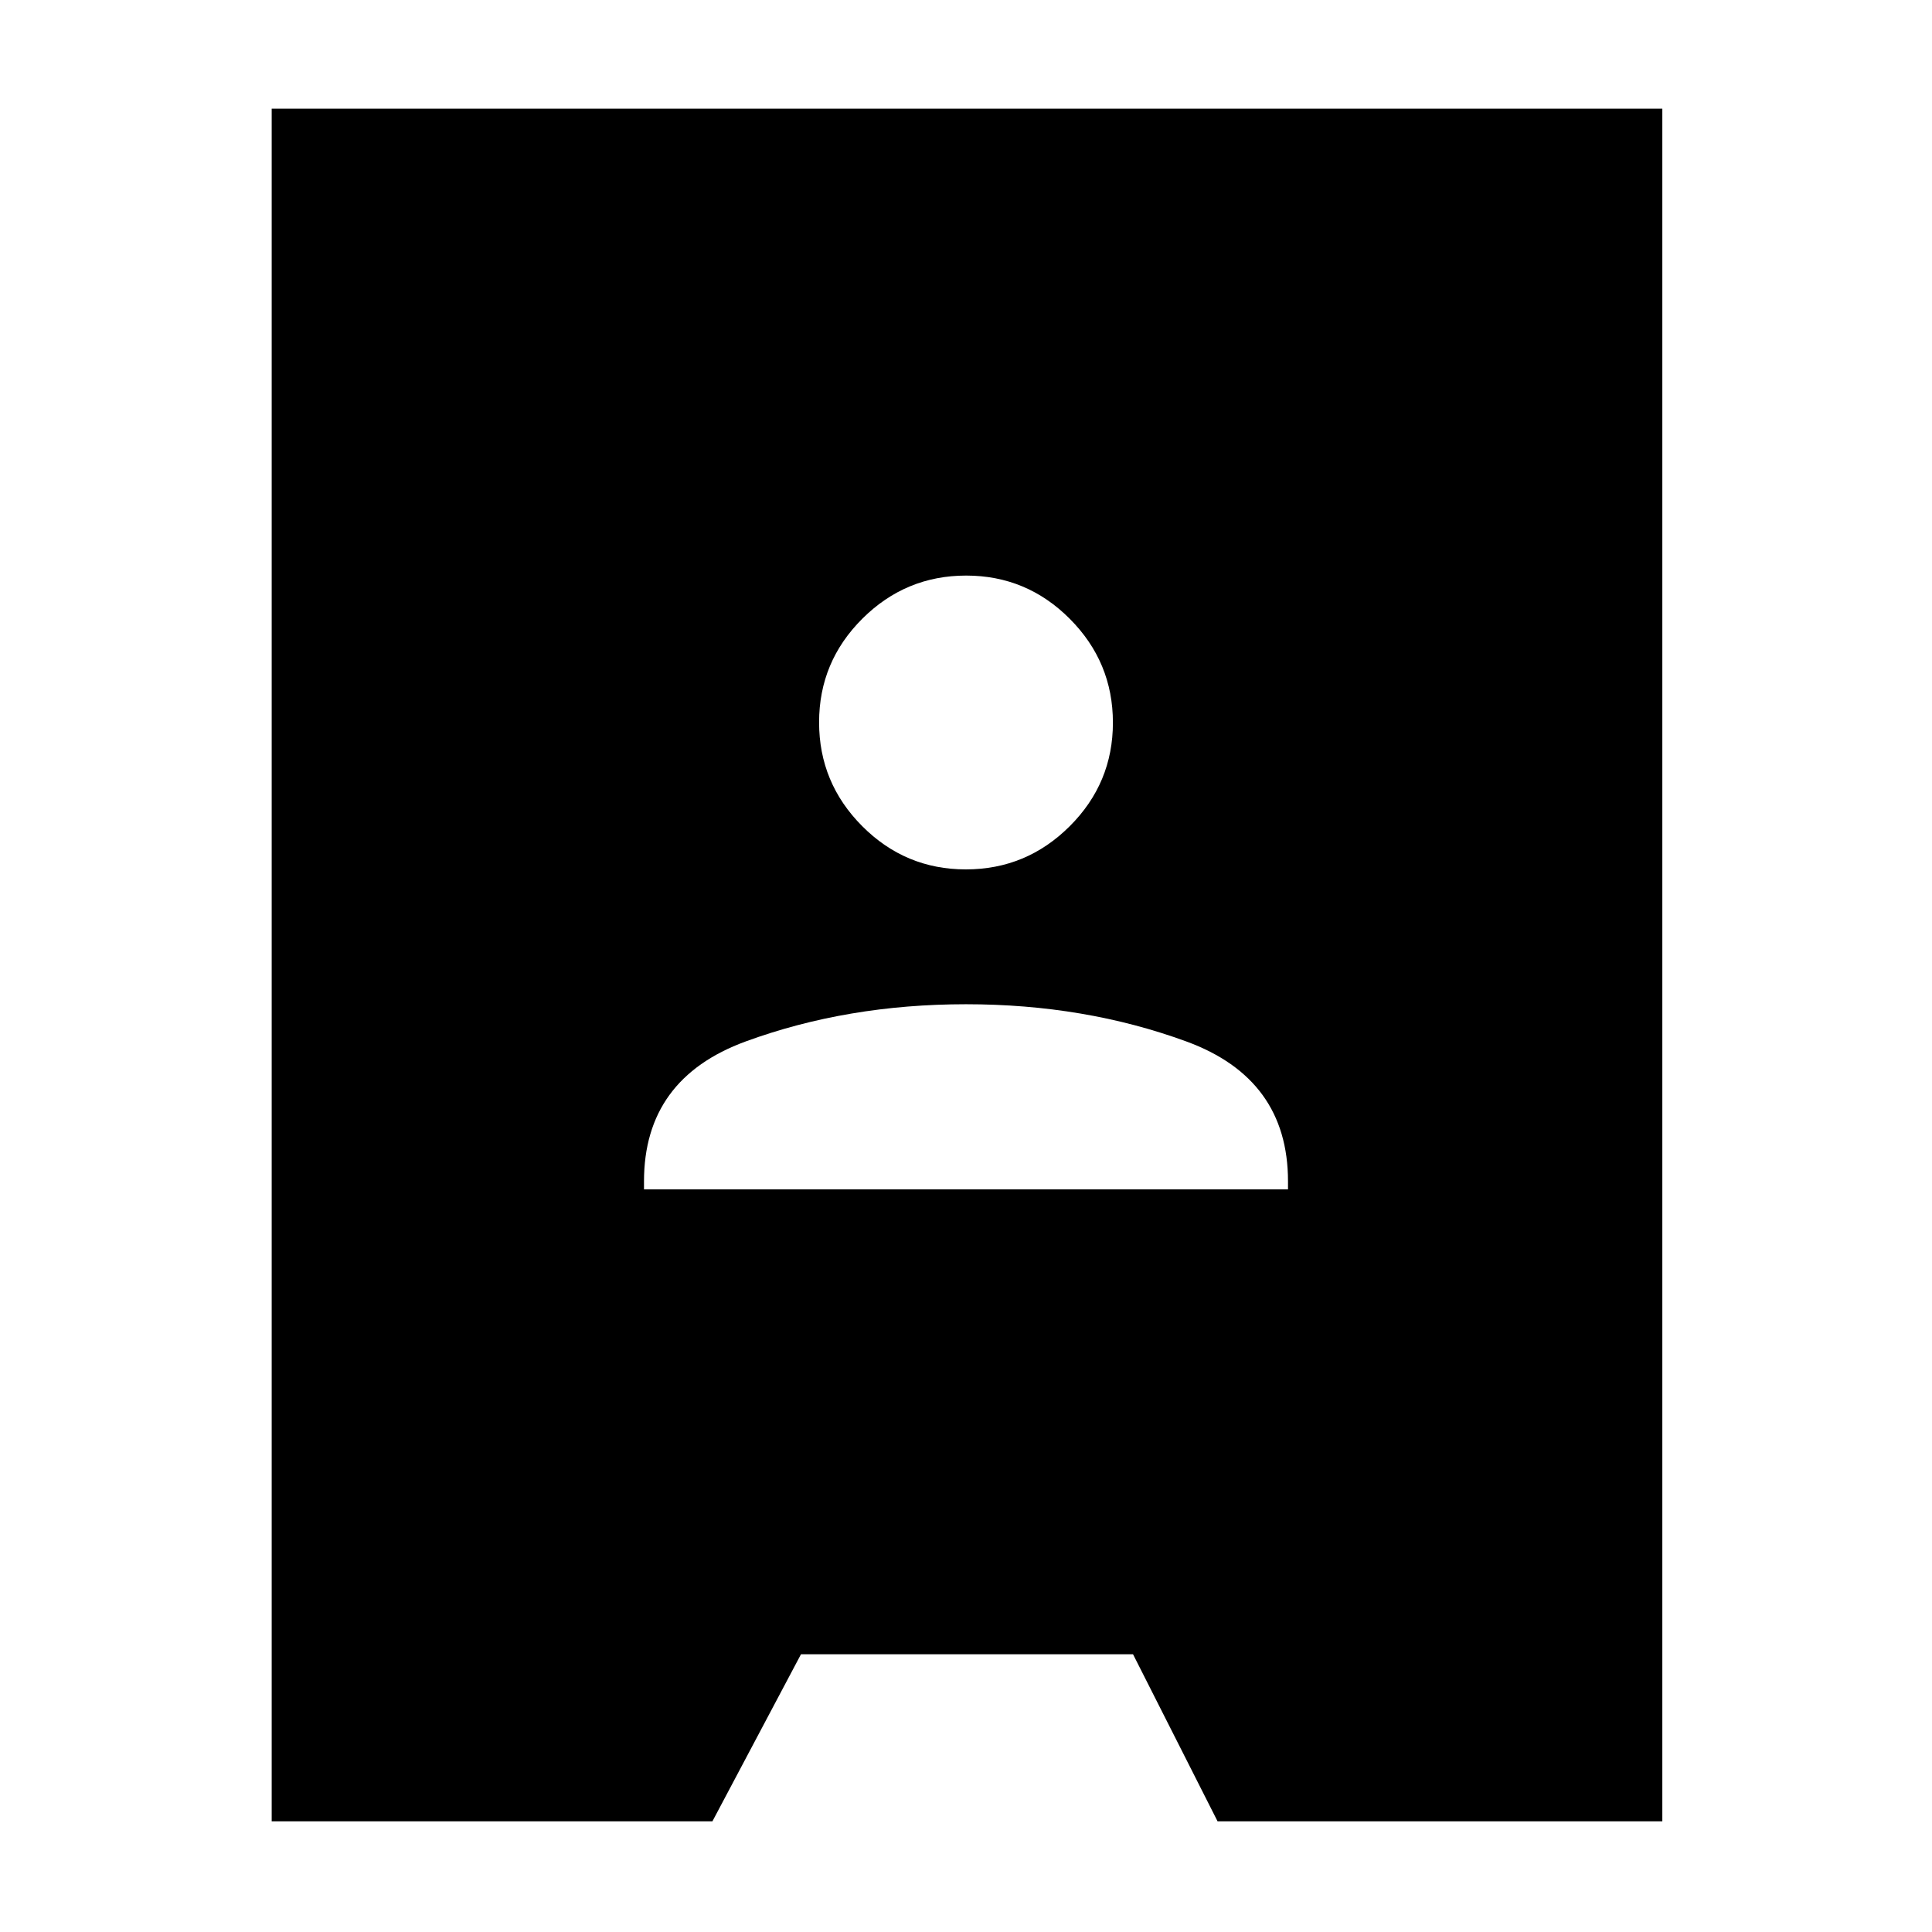 <svg xmlns="http://www.w3.org/2000/svg" height="48" viewBox="0 -960 960 960" width="48"><path d="M135-55v-851h691v851H605l-42-83H398l-44 83H135Zm185-314h320v-4q0-51-50.5-69.5T480-461q-59 0-109.5 18.5T320-373v4Zm159.92-159q30.08 0 51.58-21.42t21.5-51.5q0-30.08-21.42-51.58t-51.5-21.5q-30.08 0-51.58 21.42t-21.5 51.5q0 30.08 21.42 51.58t51.5 21.5Z"/></svg>